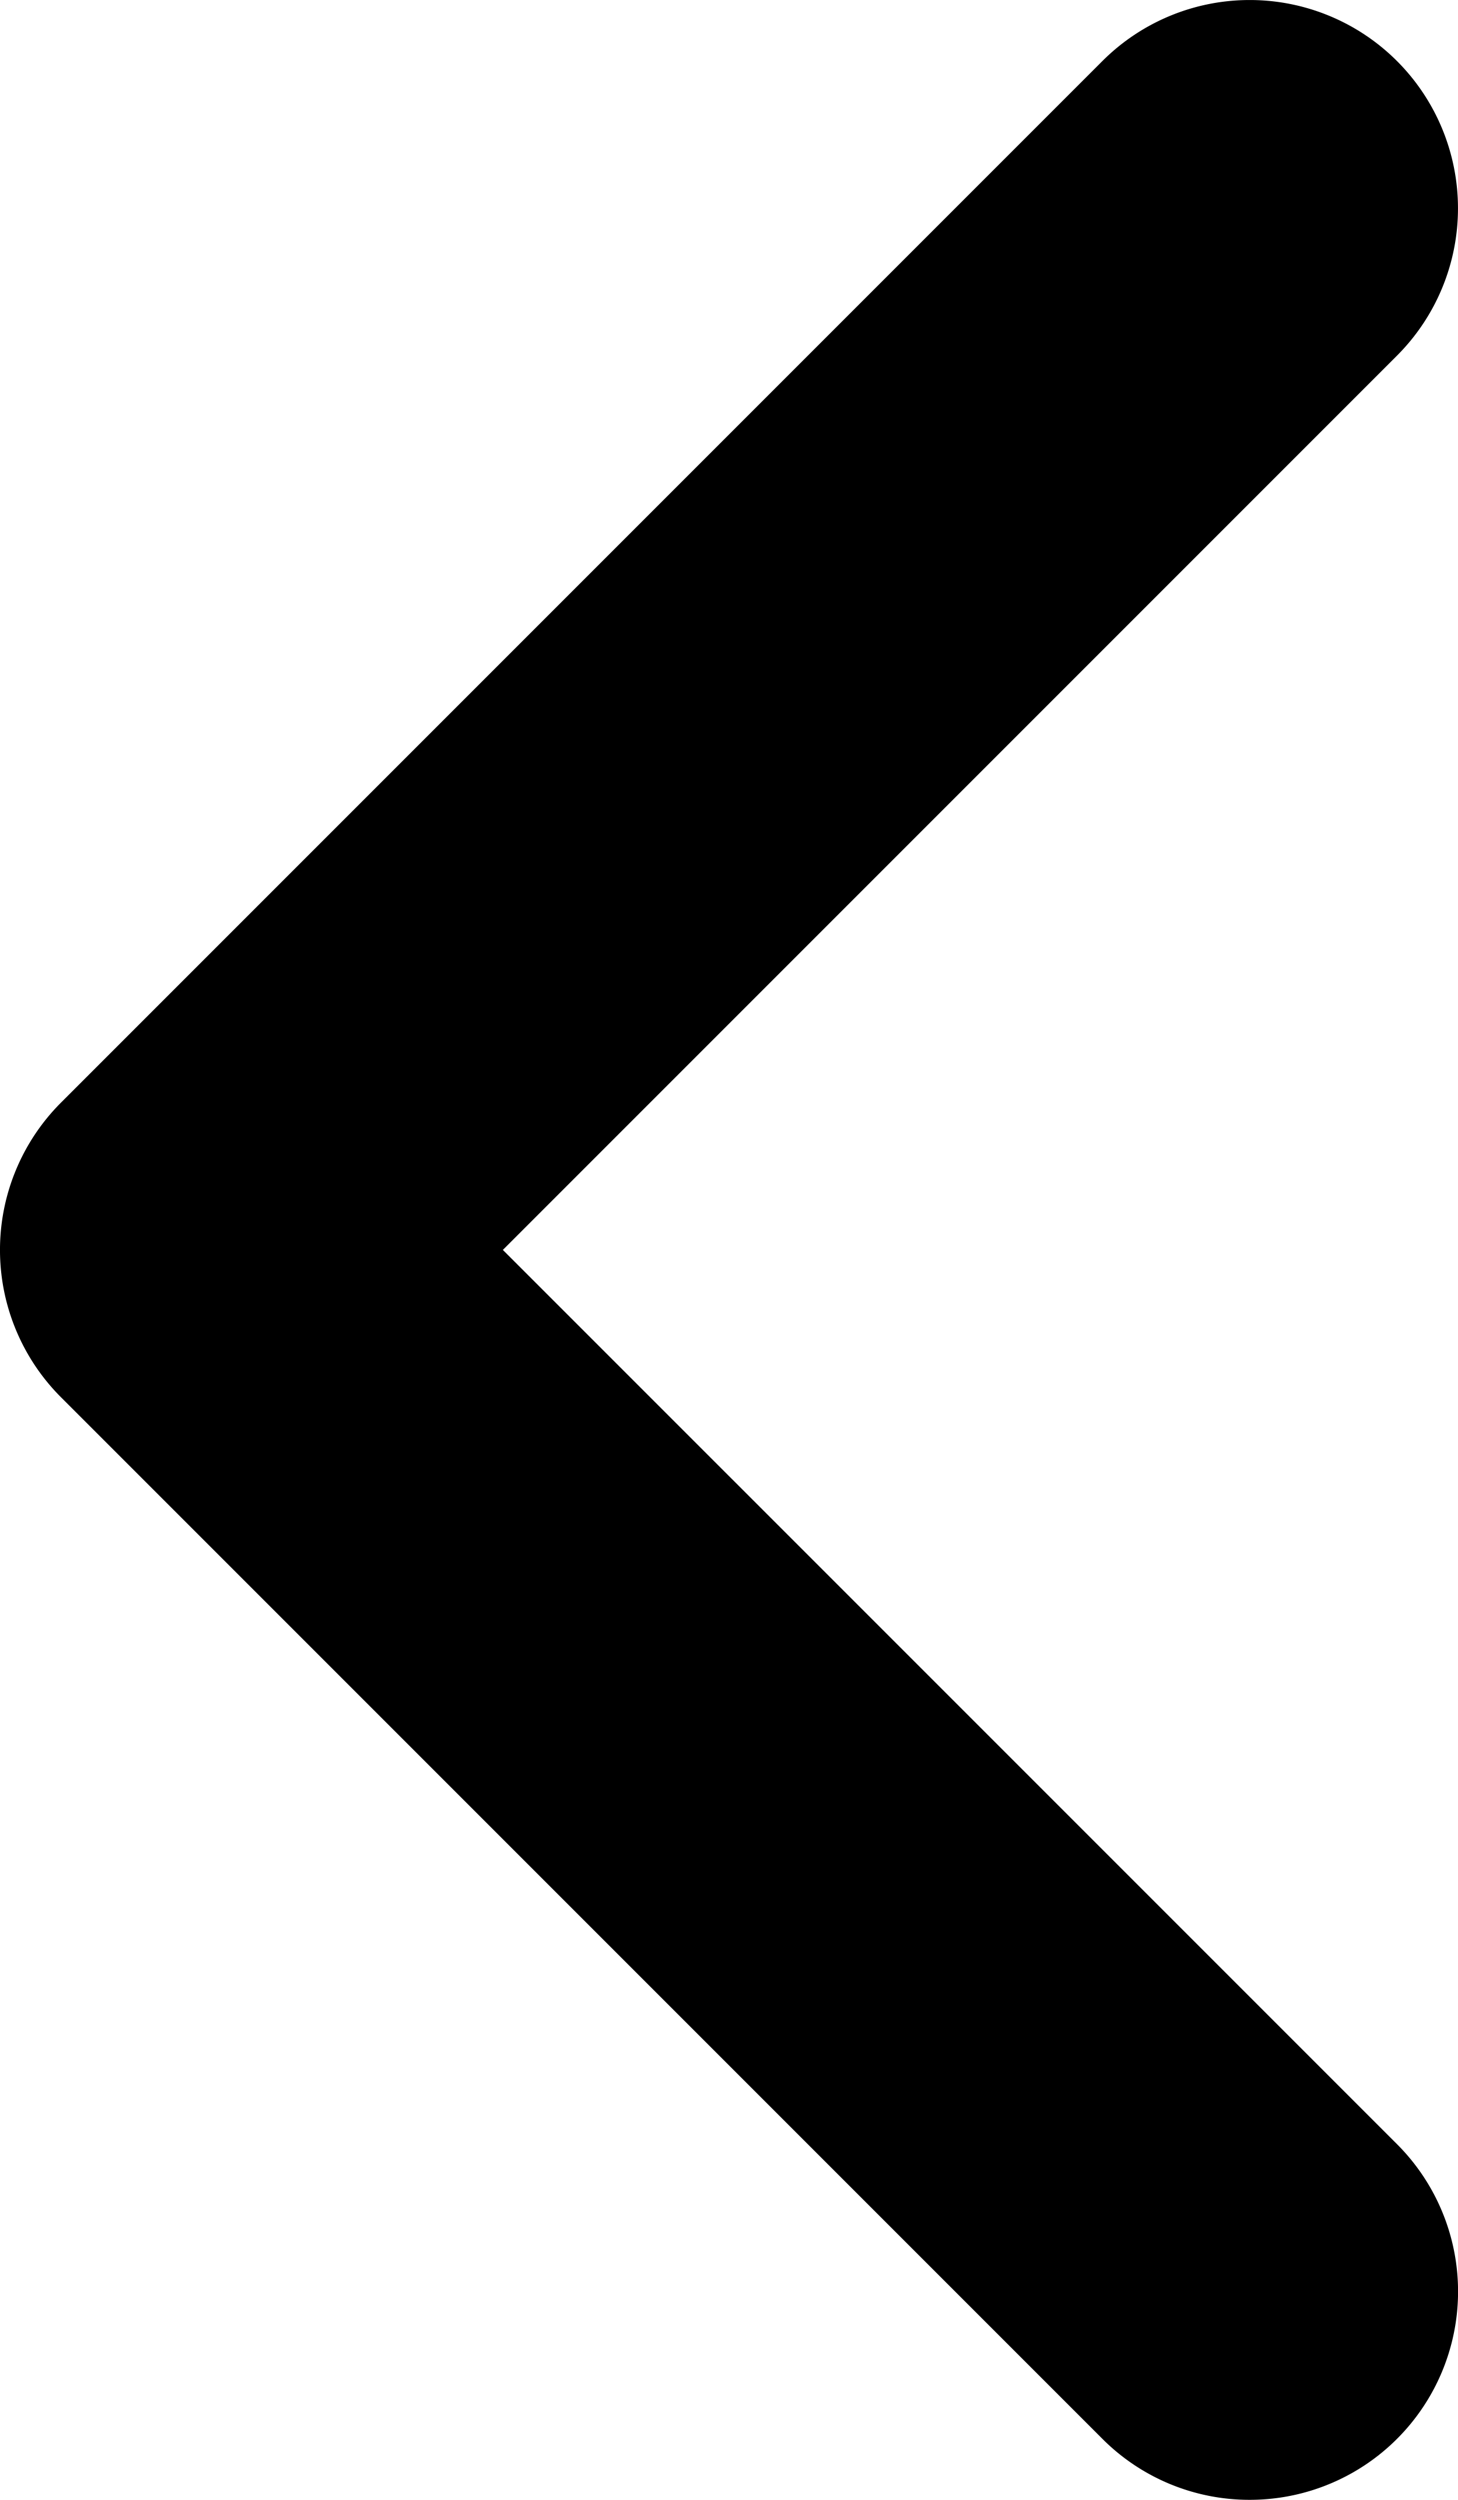 <svg xmlns="http://www.w3.org/2000/svg" viewBox="0 0 28 48"><defs><style>.cls-1{fill:#000000;}</style></defs><title>Asset 920</title><g id="Layer_2" data-name="Layer 2"><g id="Icons"><path class="cls-1" d="M24,48a3.989,3.989,0,0,1-2.829-1.171l-20-20a4.001,4.001,0,0,1,0-5.657l20-20a4,4,0,0,1,5.657,5.657L9.657,24,26.829,41.171a4,4,0,0,1-2.829,6.829Z"/></g></g></svg>